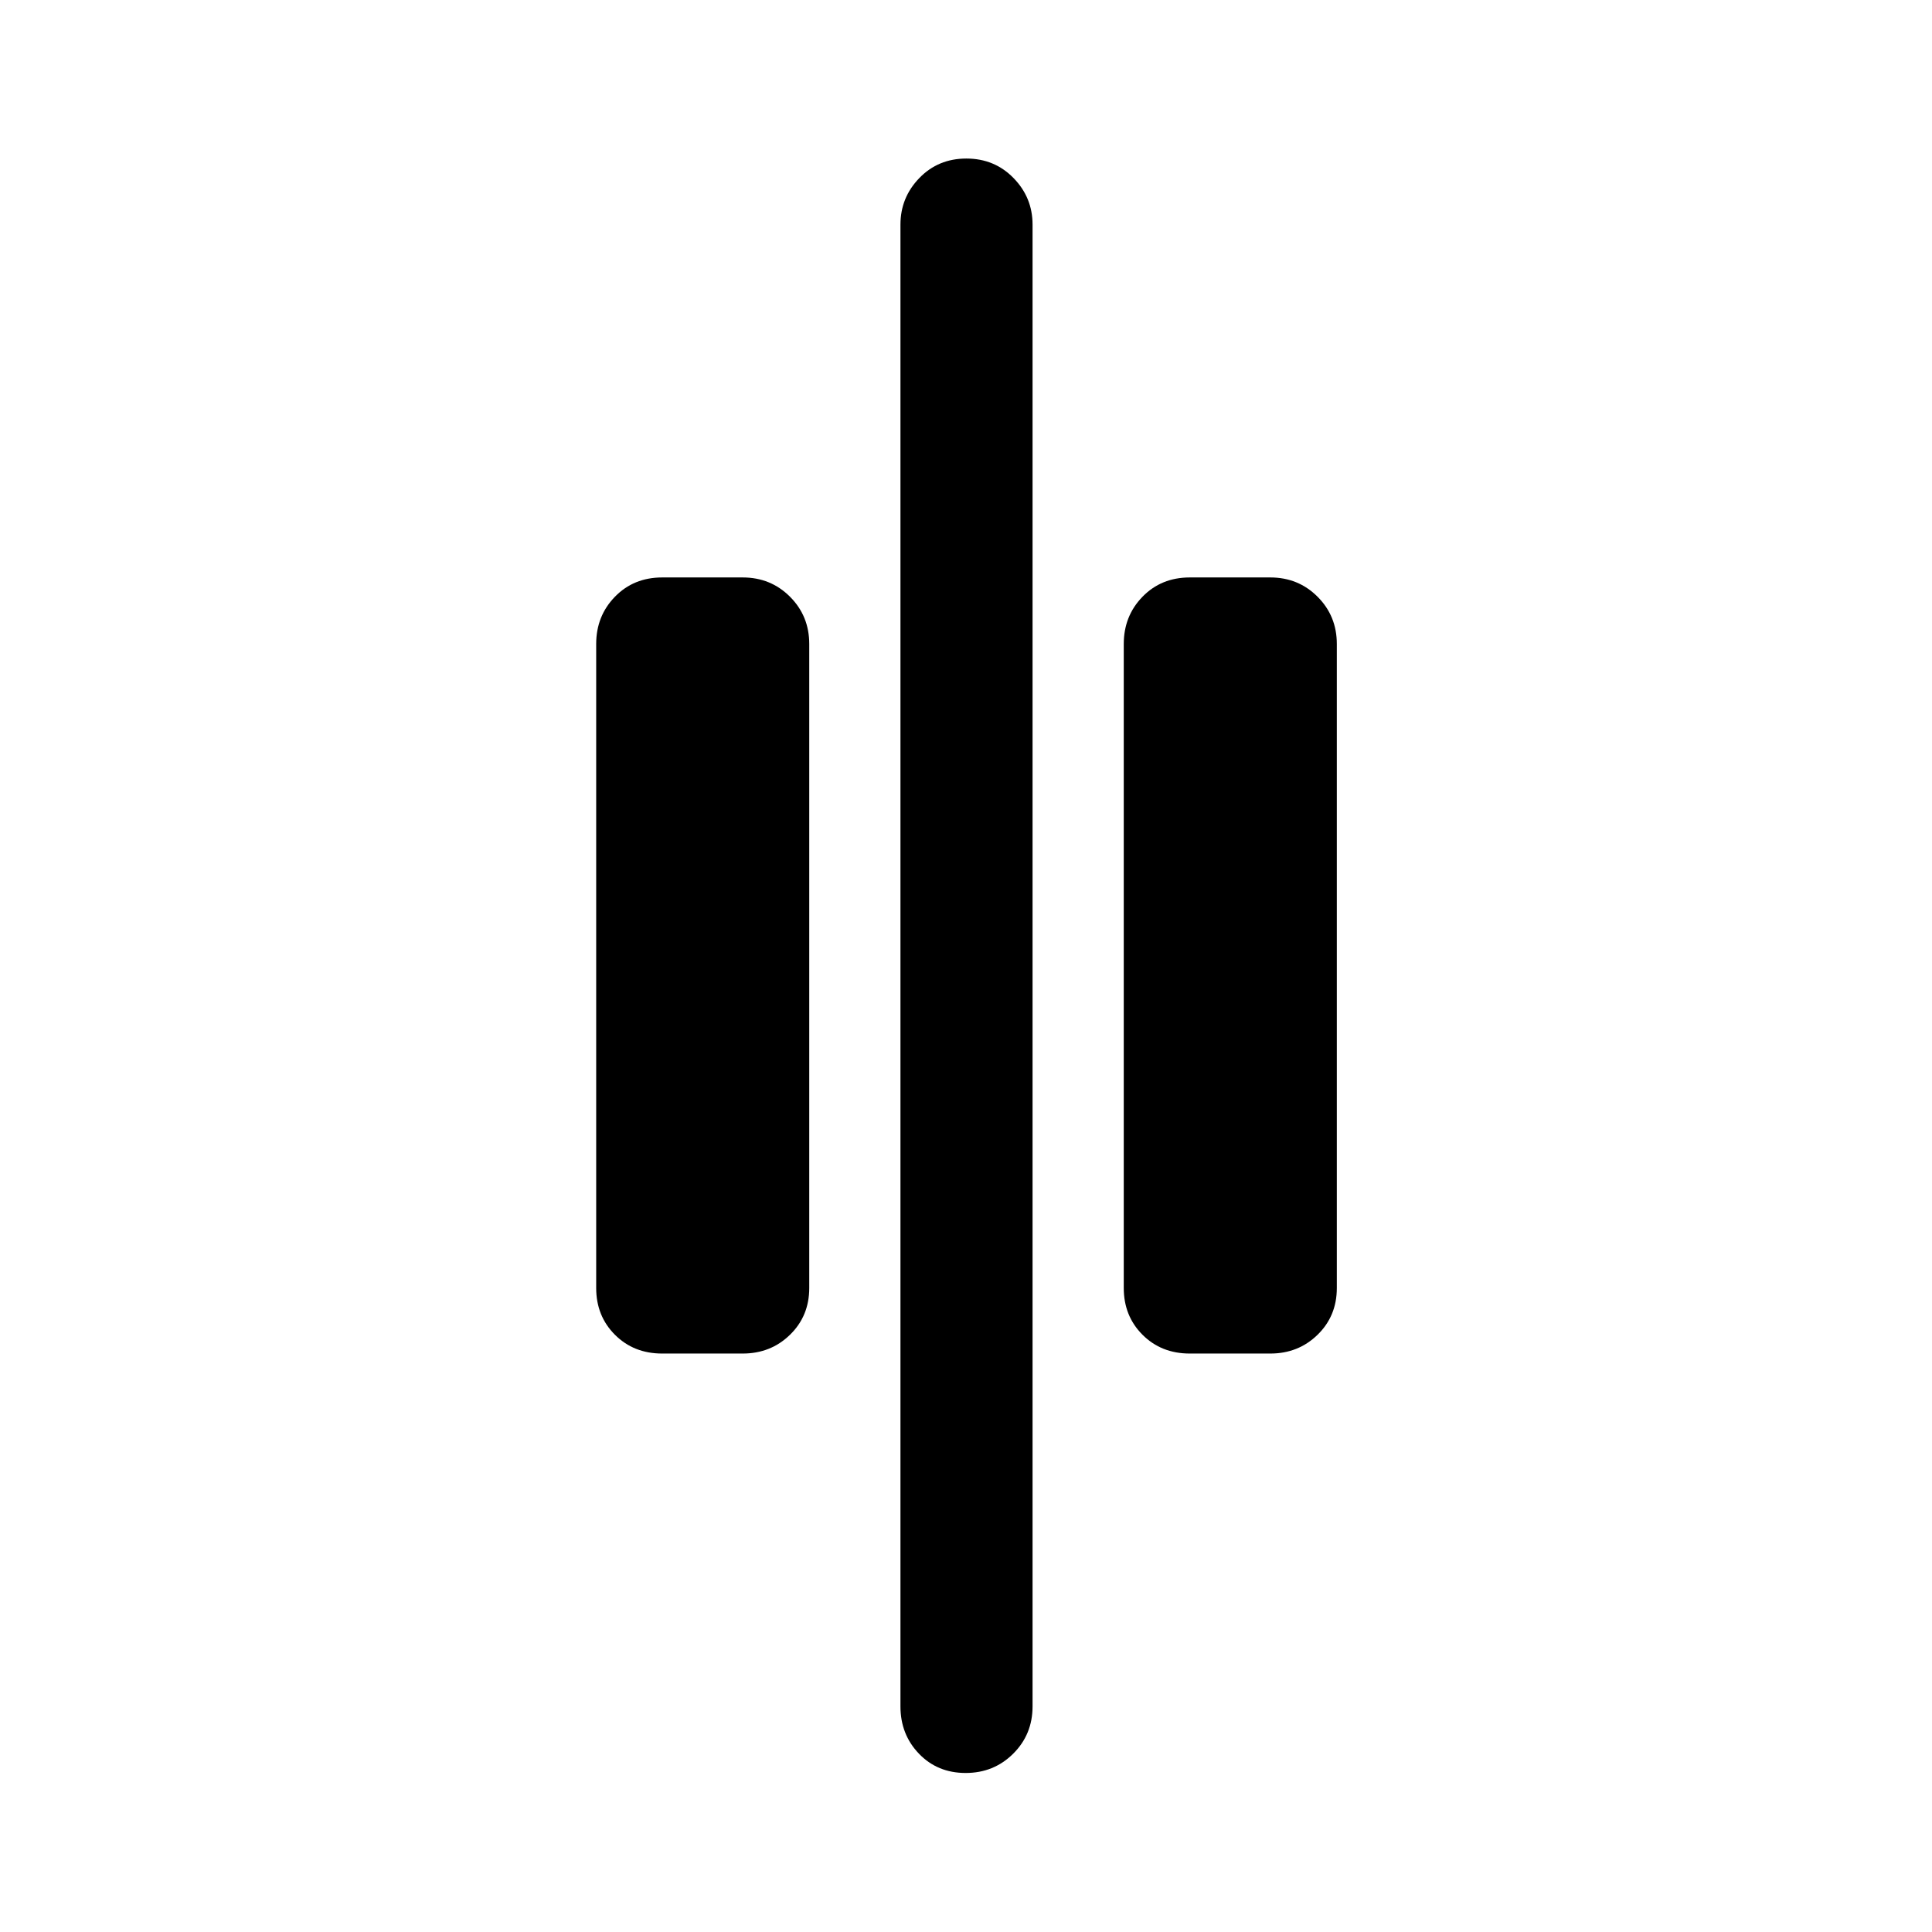 <svg xmlns="http://www.w3.org/2000/svg" height="48" viewBox="0 -960 960 960" width="48"><path d="M479.82-79.02q-13.99 0-23.19-9.57-9.2-9.57-9.2-23.5v-736.32q0-13.43 9.38-23.12 9.37-9.69 23.37-9.69 13.99 0 23.44 9.69 9.45 9.69 9.45 23.12v736.32q0 13.93-9.63 23.5-9.62 9.57-23.62 9.57ZM591.2-287.43q-14.17 0-23.49-9.33-9.32-9.32-9.32-23.24v-320q0-13.92 9.32-23.49 9.32-9.58 23.49-9.58h40q13.92 0 23.49 9.58 9.57 9.57 9.57 23.49v320q0 13.92-9.57 23.24-9.57 9.33-23.49 9.33h-40Zm-262.16 0q-14.16 0-23.48-9.33-9.32-9.32-9.32-23.24v-320q0-13.92 9.32-23.49 9.32-9.58 23.48-9.58h40q13.93 0 23.5 9.58 9.57 9.57 9.57 23.49v320q0 13.92-9.57 23.24-9.57 9.33-23.5 9.33h-40Z"/></svg>